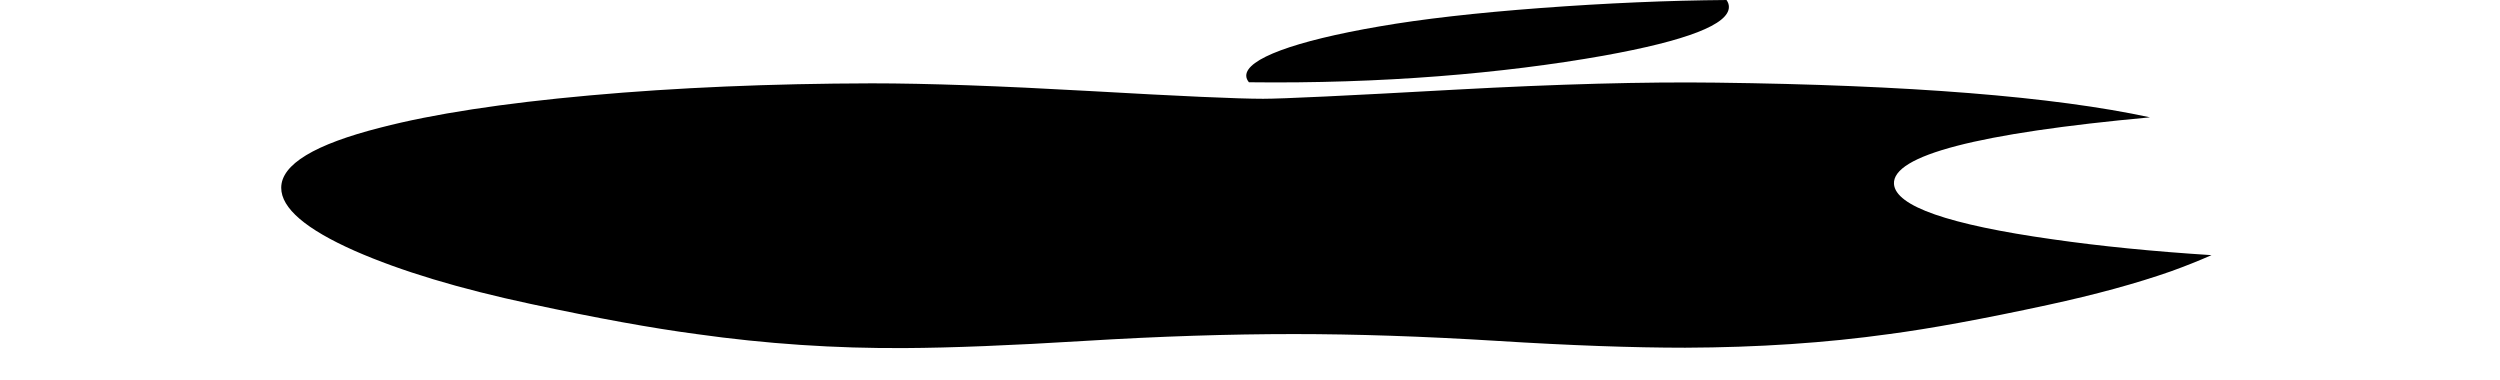 <svg width="158" height="24" viewBox="0 0 158 24" fill="none" xmlns="http://www.w3.org/2000/svg">
<path d="M137.212 17.145C135.022 17.913 132.429 18.621 129.426 19.271C125.331 20.158 121.979 20.772 119.395 21.113C115.39 21.672 111.099 21.959 106.503 21.975C103.204 21.975 99.226 21.833 94.595 21.543C89.949 21.256 85.679 21.113 81.775 21.113C77.681 21.113 73.289 21.256 68.592 21.543C63.888 21.833 60.098 21.983 57.201 21.998C52.794 22.027 48.402 21.732 44.018 21.113C41.22 20.742 37.72 20.107 33.527 19.206C29.028 18.245 25.33 17.13 22.432 15.859C19.329 14.486 17.773 13.156 17.773 11.869C17.773 10.395 19.871 9.123 24.072 8.058C27.373 7.202 31.765 6.527 37.263 6.031C42.76 5.535 48.7 5.283 55.096 5.267C58.596 5.267 63.186 5.431 68.89 5.754C74.578 6.079 78.23 6.243 79.831 6.243C81.028 6.243 85.085 6.051 91.962 5.667C98.466 5.312 103.955 5.165 108.452 5.223C120.638 5.372 129.792 6.102 135.88 7.416C124.982 8.419 119.592 9.824 119.699 11.626C119.797 13.03 123.15 14.198 129.739 15.126C132.724 15.556 136.059 15.889 139.769 16.125C138.965 16.48 138.115 16.819 137.212 17.145V17.145ZM109.266 0.44C109.266 1.541 106.62 2.568 101.345 3.519C94.98 4.649 87.281 5.302 78.931 5.199C78.825 5.067 78.763 4.928 78.763 4.782C78.763 3.726 81.79 2.596 87.166 1.672C89.85 1.204 93.263 0.814 97.402 0.504C101.533 0.198 105.439 0.029 109.114 0C109.221 0.147 109.266 0.294 109.266 0.44V0.44Z" fill="black"/>
</svg>
